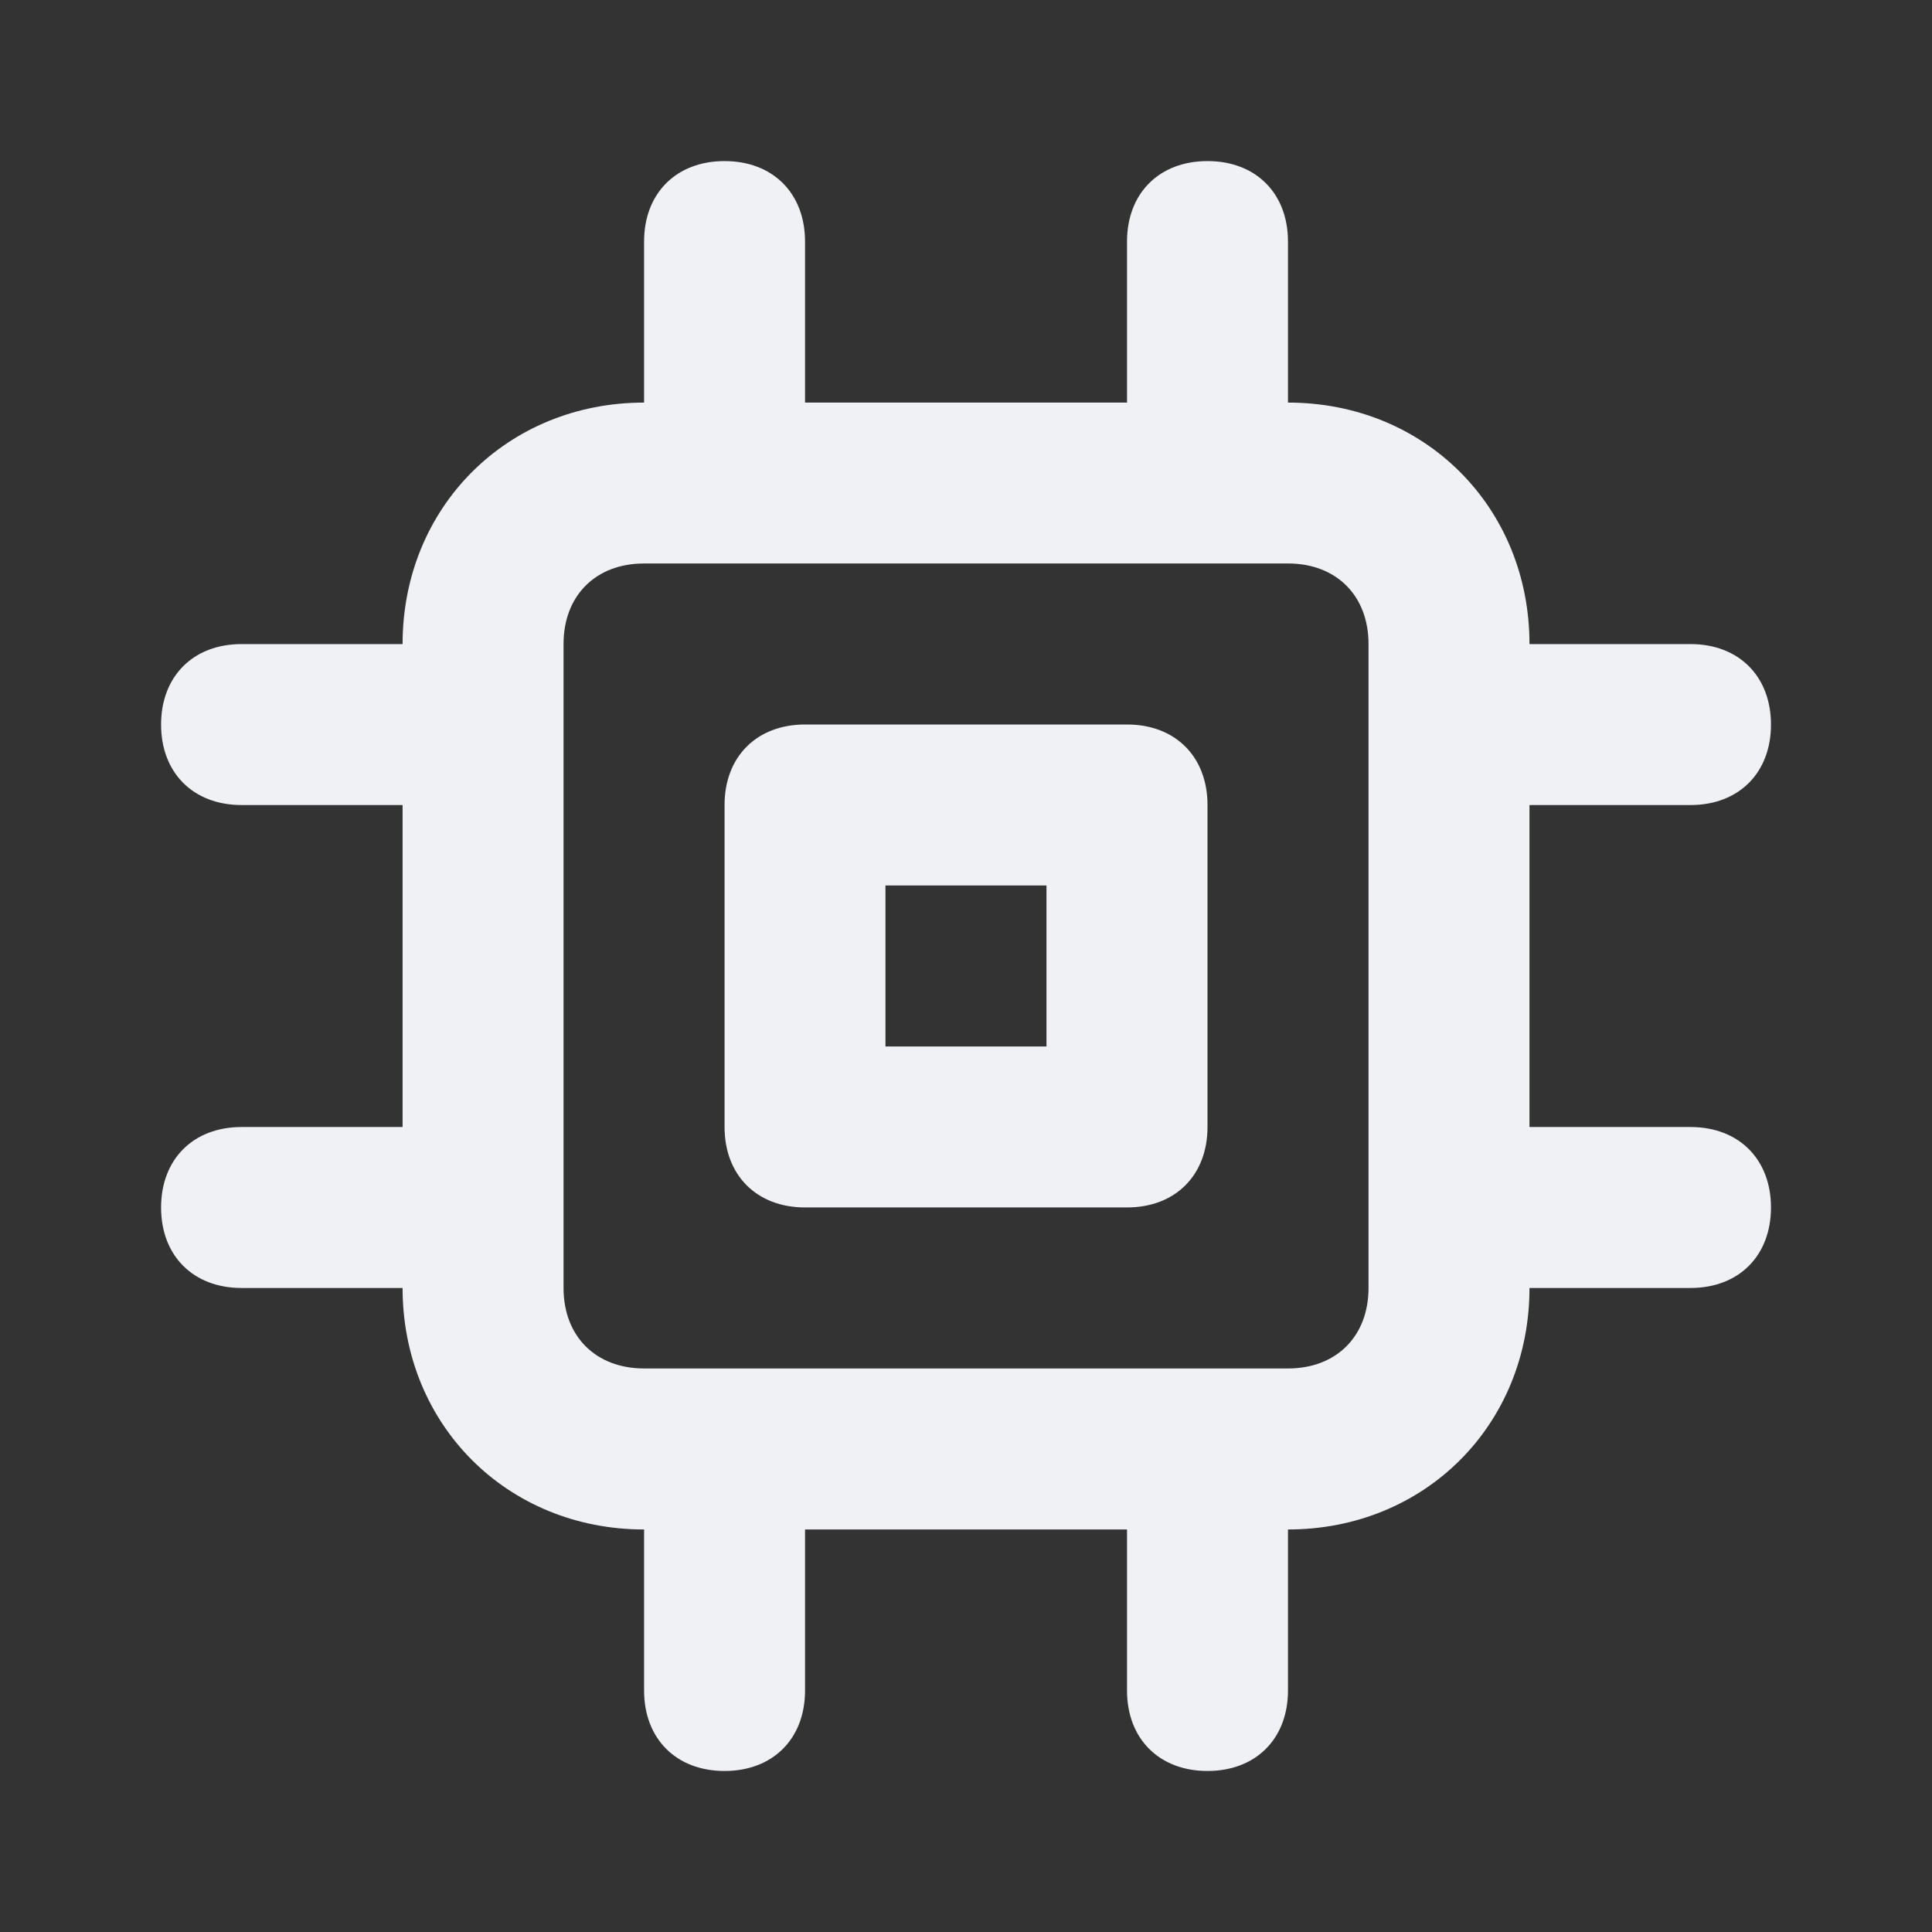<!-- Generated by IcoMoon.io -->
<svg version="1.1" xmlns="http://www.w3.org/2000/svg" width="32" height="32" viewBox="0 0 32 32">
<rect x="0" y="0" width="32" height="32" fill="#333333" stroke="none"/>
<title>microchip</title>
<path fill="#f0f1f5" d="M28 18.667h-2.667v-5.333h2.667c0.8 0 1.333-0.533 1.333-1.333s-0.533-1.333-1.333-1.333h-2.667c0-2.267-1.733-4-4-4v-2.667c0-0.8-0.533-1.333-1.333-1.333s-1.333 0.533-1.333 1.333v2.667h-5.333v-2.667c0-0.8-0.533-1.333-1.333-1.333s-1.333 0.533-1.333 1.333v2.667c-2.267 0-4 1.733-4 4h-2.667c-0.8 0-1.333 0.533-1.333 1.333s0.533 1.333 1.333 1.333h2.667v5.333h-2.667c-0.8 0-1.333 0.533-1.333 1.333s0.533 1.333 1.333 1.333h2.667c0 2.267 1.733 4 4 4v2.667c0 0.8 0.533 1.333 1.333 1.333s1.333-0.533 1.333-1.333v-2.667h5.333v2.667c0 0.8 0.533 1.333 1.333 1.333s1.333-0.533 1.333-1.333v-2.667c2.267 0 4-1.733 4-4h2.667c0.8 0 1.333-0.533 1.333-1.333s-0.533-1.333-1.333-1.333zM22.667 21.333c0 0.8-0.533 1.333-1.333 1.333h-10.667c-0.8 0-1.333-0.533-1.333-1.333v-10.667c0-0.8 0.533-1.333 1.333-1.333h10.667c0.8 0 1.333 0.533 1.333 1.333v10.667z"></path>
<path fill="#f0f1f5" d="M18.667 12h-5.333c-0.8 0-1.333 0.533-1.333 1.333v5.333c0 0.8 0.533 1.333 1.333 1.333h5.333c0.8 0 1.333-0.533 1.333-1.333v-5.333c0-0.8-0.533-1.333-1.333-1.333zM17.333 17.333h-2.667v-2.667h2.667v2.667z"></path>
</svg>
